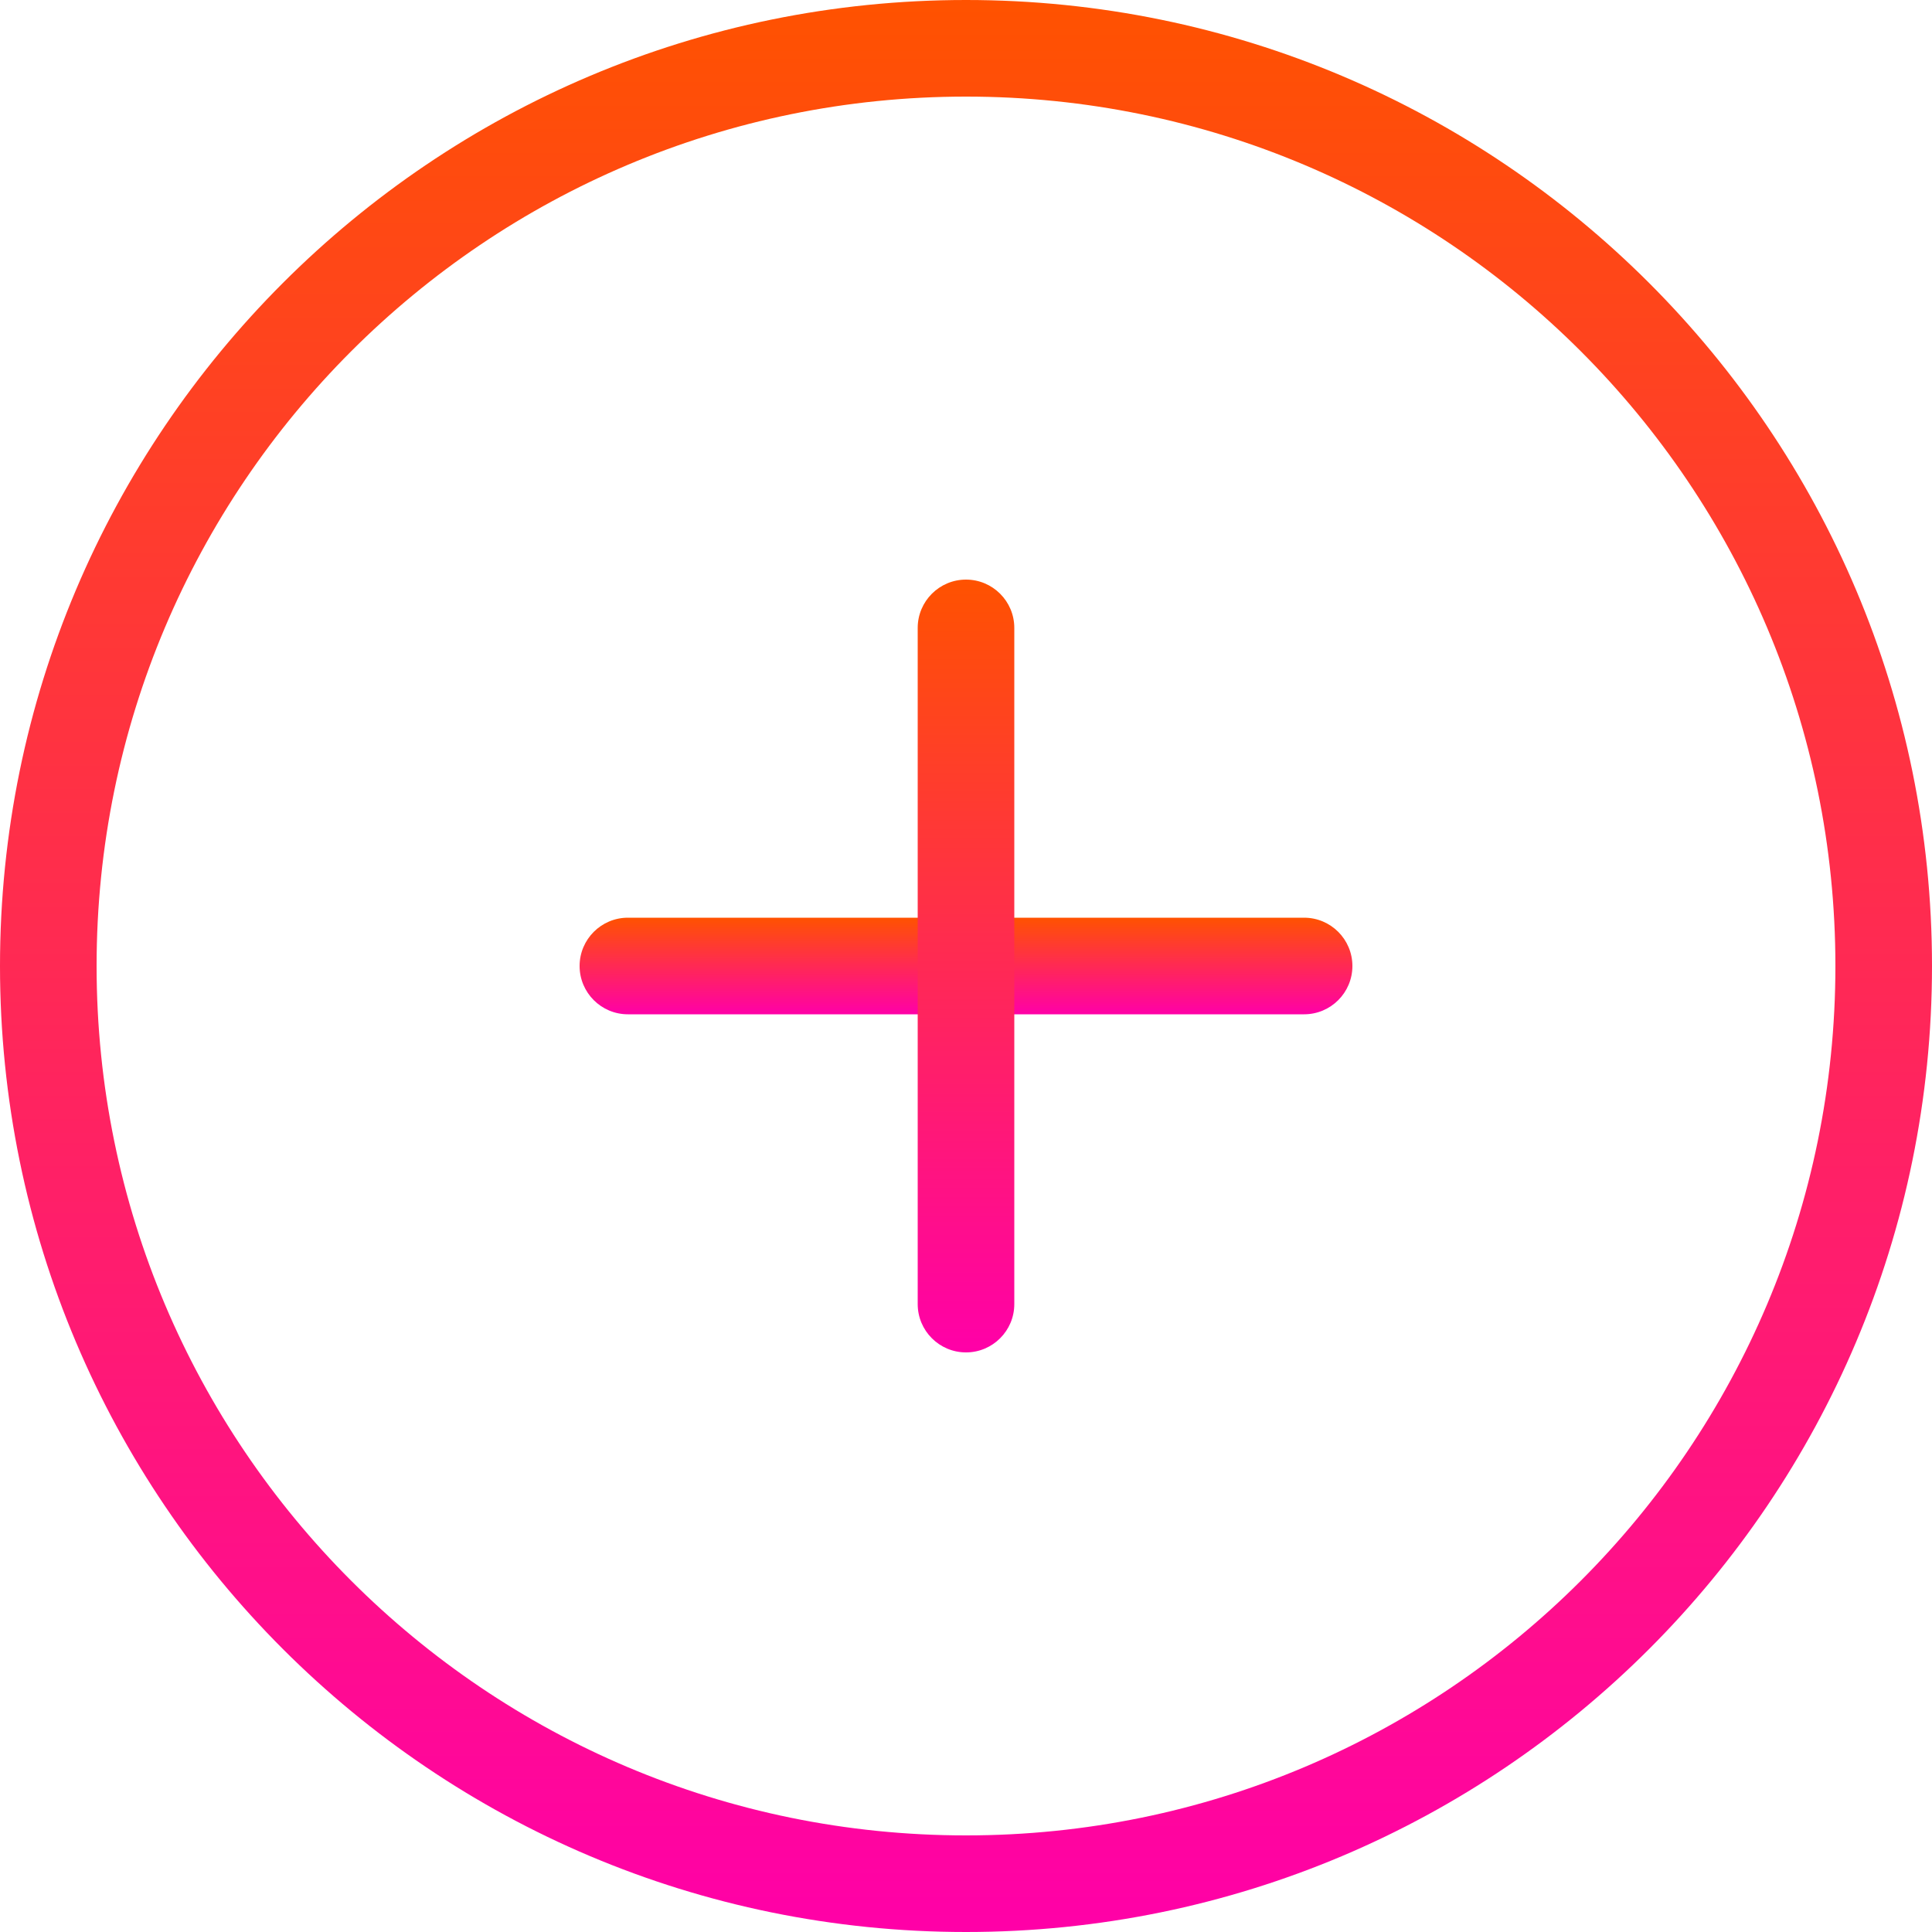 <svg width="20" height="20" viewBox="0 0 20 20" fill="none" xmlns="http://www.w3.org/2000/svg">
<g clip-path="url(#clip0_267_3282)">
<path fill-rule="evenodd" clip-rule="evenodd" d="M10 19C14.971 19 19 14.971 19 10C19 5.029 14.971 1 10 1C5.029 1 1 5.029 1 10C1 14.971 5.029 19 10 19ZM10 20C15.523 20 20 15.523 20 10C20 4.477 15.523 0 10 0C4.477 0 0 4.477 0 10C0 15.523 4.477 20 10 20Z" fill="url(#paint0_linear_267_3282)"/>
<path fill-rule="evenodd" clip-rule="evenodd" d="M14 10C14 10.276 13.776 10.5 13.5 10.5H6.5C6.224 10.5 6 10.276 6 10C6 9.724 6.224 9.5 6.5 9.5H13.5C13.776 9.5 14 9.724 14 10Z" fill="url(#paint1_linear_267_3282)"/>
<path fill-rule="evenodd" clip-rule="evenodd" d="M10 14C9.724 14 9.5 13.776 9.5 13.5V6.5C9.5 6.224 9.724 6 10 6C10.276 6 10.5 6.224 10.5 6.5V13.5C10.5 13.776 10.276 14 10 14Z" fill="url(#paint2_linear_267_3282)"/>
</g>
<defs>
<linearGradient id="paint0_linear_267_3282" x1="10" y1="0" x2="10" y2="20" gradientUnits="userSpaceOnUse">
<stop stop-color="#FF5200"/>
<stop offset="1" stop-color="#FF00A8"/>
</linearGradient>
<linearGradient id="paint1_linear_267_3282" x1="10" y1="9.5" x2="10" y2="10.5" gradientUnits="userSpaceOnUse">
<stop stop-color="#FF5200"/>
<stop offset="1" stop-color="#FF00A8"/>
</linearGradient>
<linearGradient id="paint2_linear_267_3282" x1="10" y1="6" x2="10" y2="14" gradientUnits="userSpaceOnUse">
<stop stop-color="#FF5200"/>
<stop offset="1" stop-color="#FF00A8"/>
</linearGradient>
<clipPath id="clip0_267_3282">
<rect width="20" height="20" fill="white"/>
</clipPath>
</defs>
</svg>
